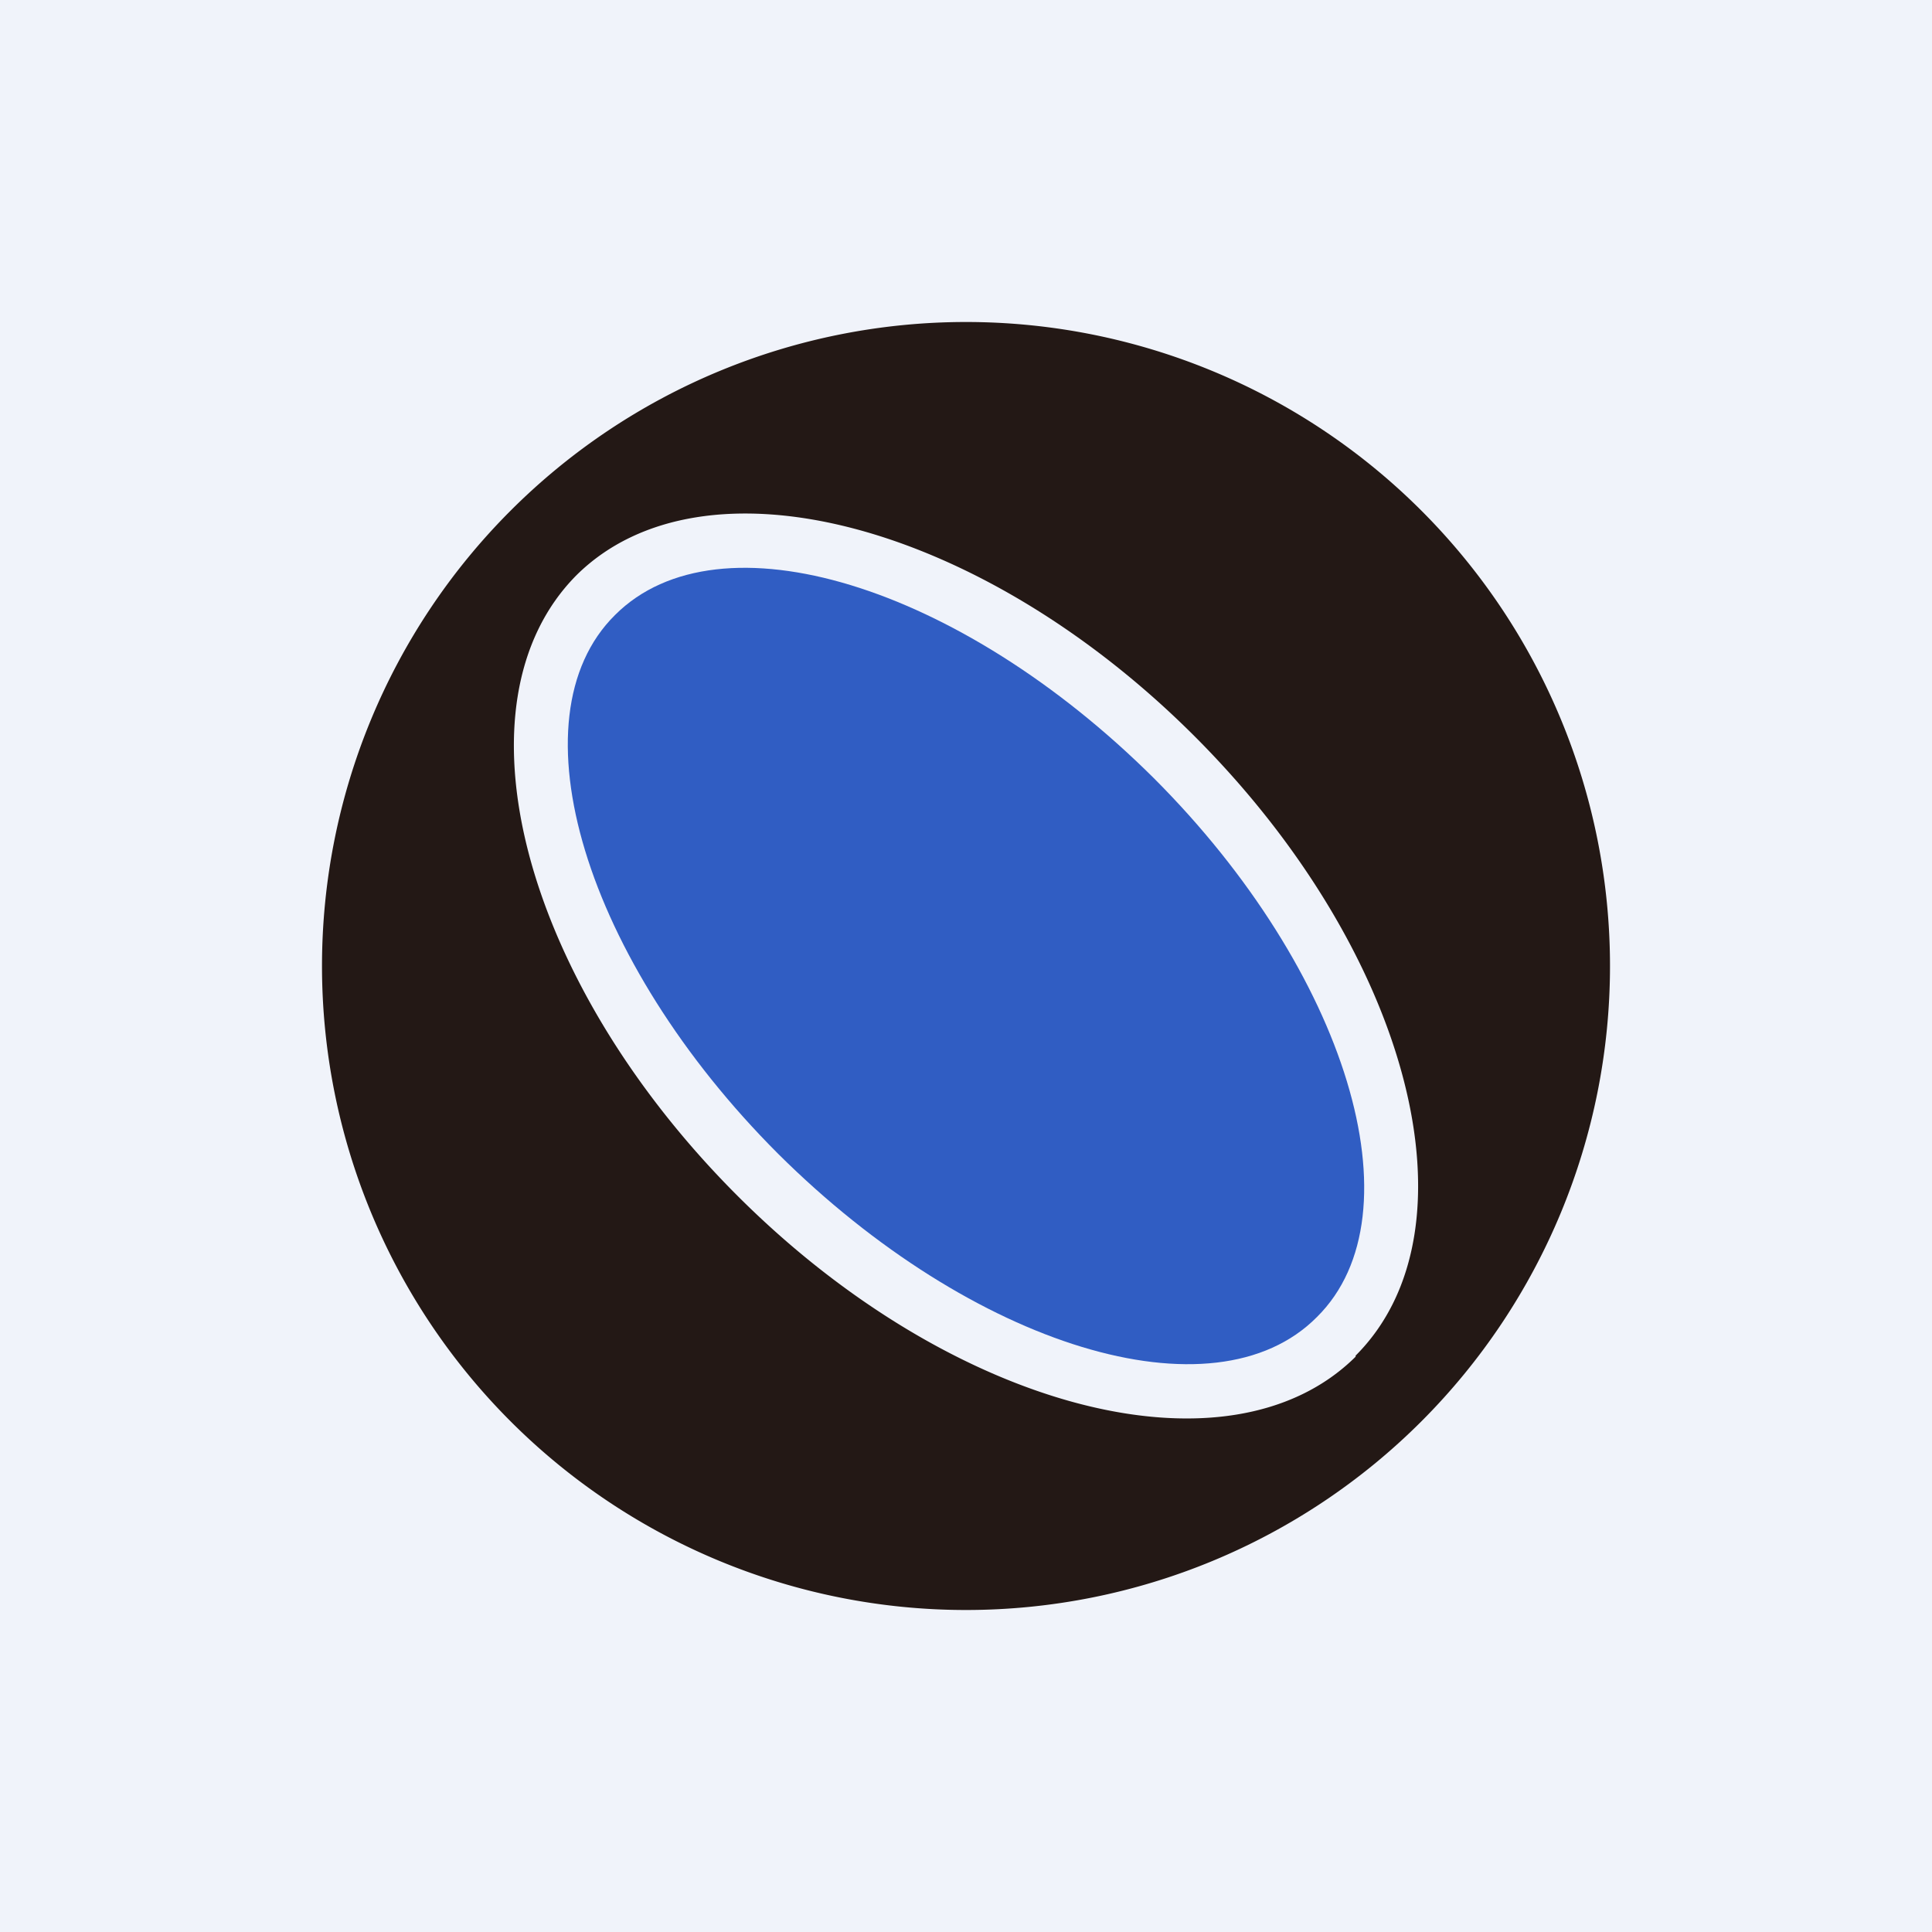 <!-- by TradingView --><svg width="18" height="18" viewBox="0 0 18 18" xmlns="http://www.w3.org/2000/svg"><path fill="#F0F3FA" d="M0 0h18v18H0z"/><path fill-rule="evenodd" d="M9 15A6 6 0 1 0 9 3a6 6 0 0 0 0 12Zm3.63-2.37c1.18-1.18.51-3.76-1.5-5.77-2-2-4.58-2.67-5.76-1.5-1.18 1.19-.51 3.77 1.5 5.78 2 2 4.58 2.67 5.76 1.5Z" fill="#231815"/><path d="M10.75 7.25c1.8 1.8 2.49 4.06 1.52 5.02-.96.97-3.21.28-5.02-1.52-1.8-1.8-2.49-4.06-1.52-5.02.97-.97 3.21-.28 5.02 1.52Z" fill="#305DC3"/></svg>